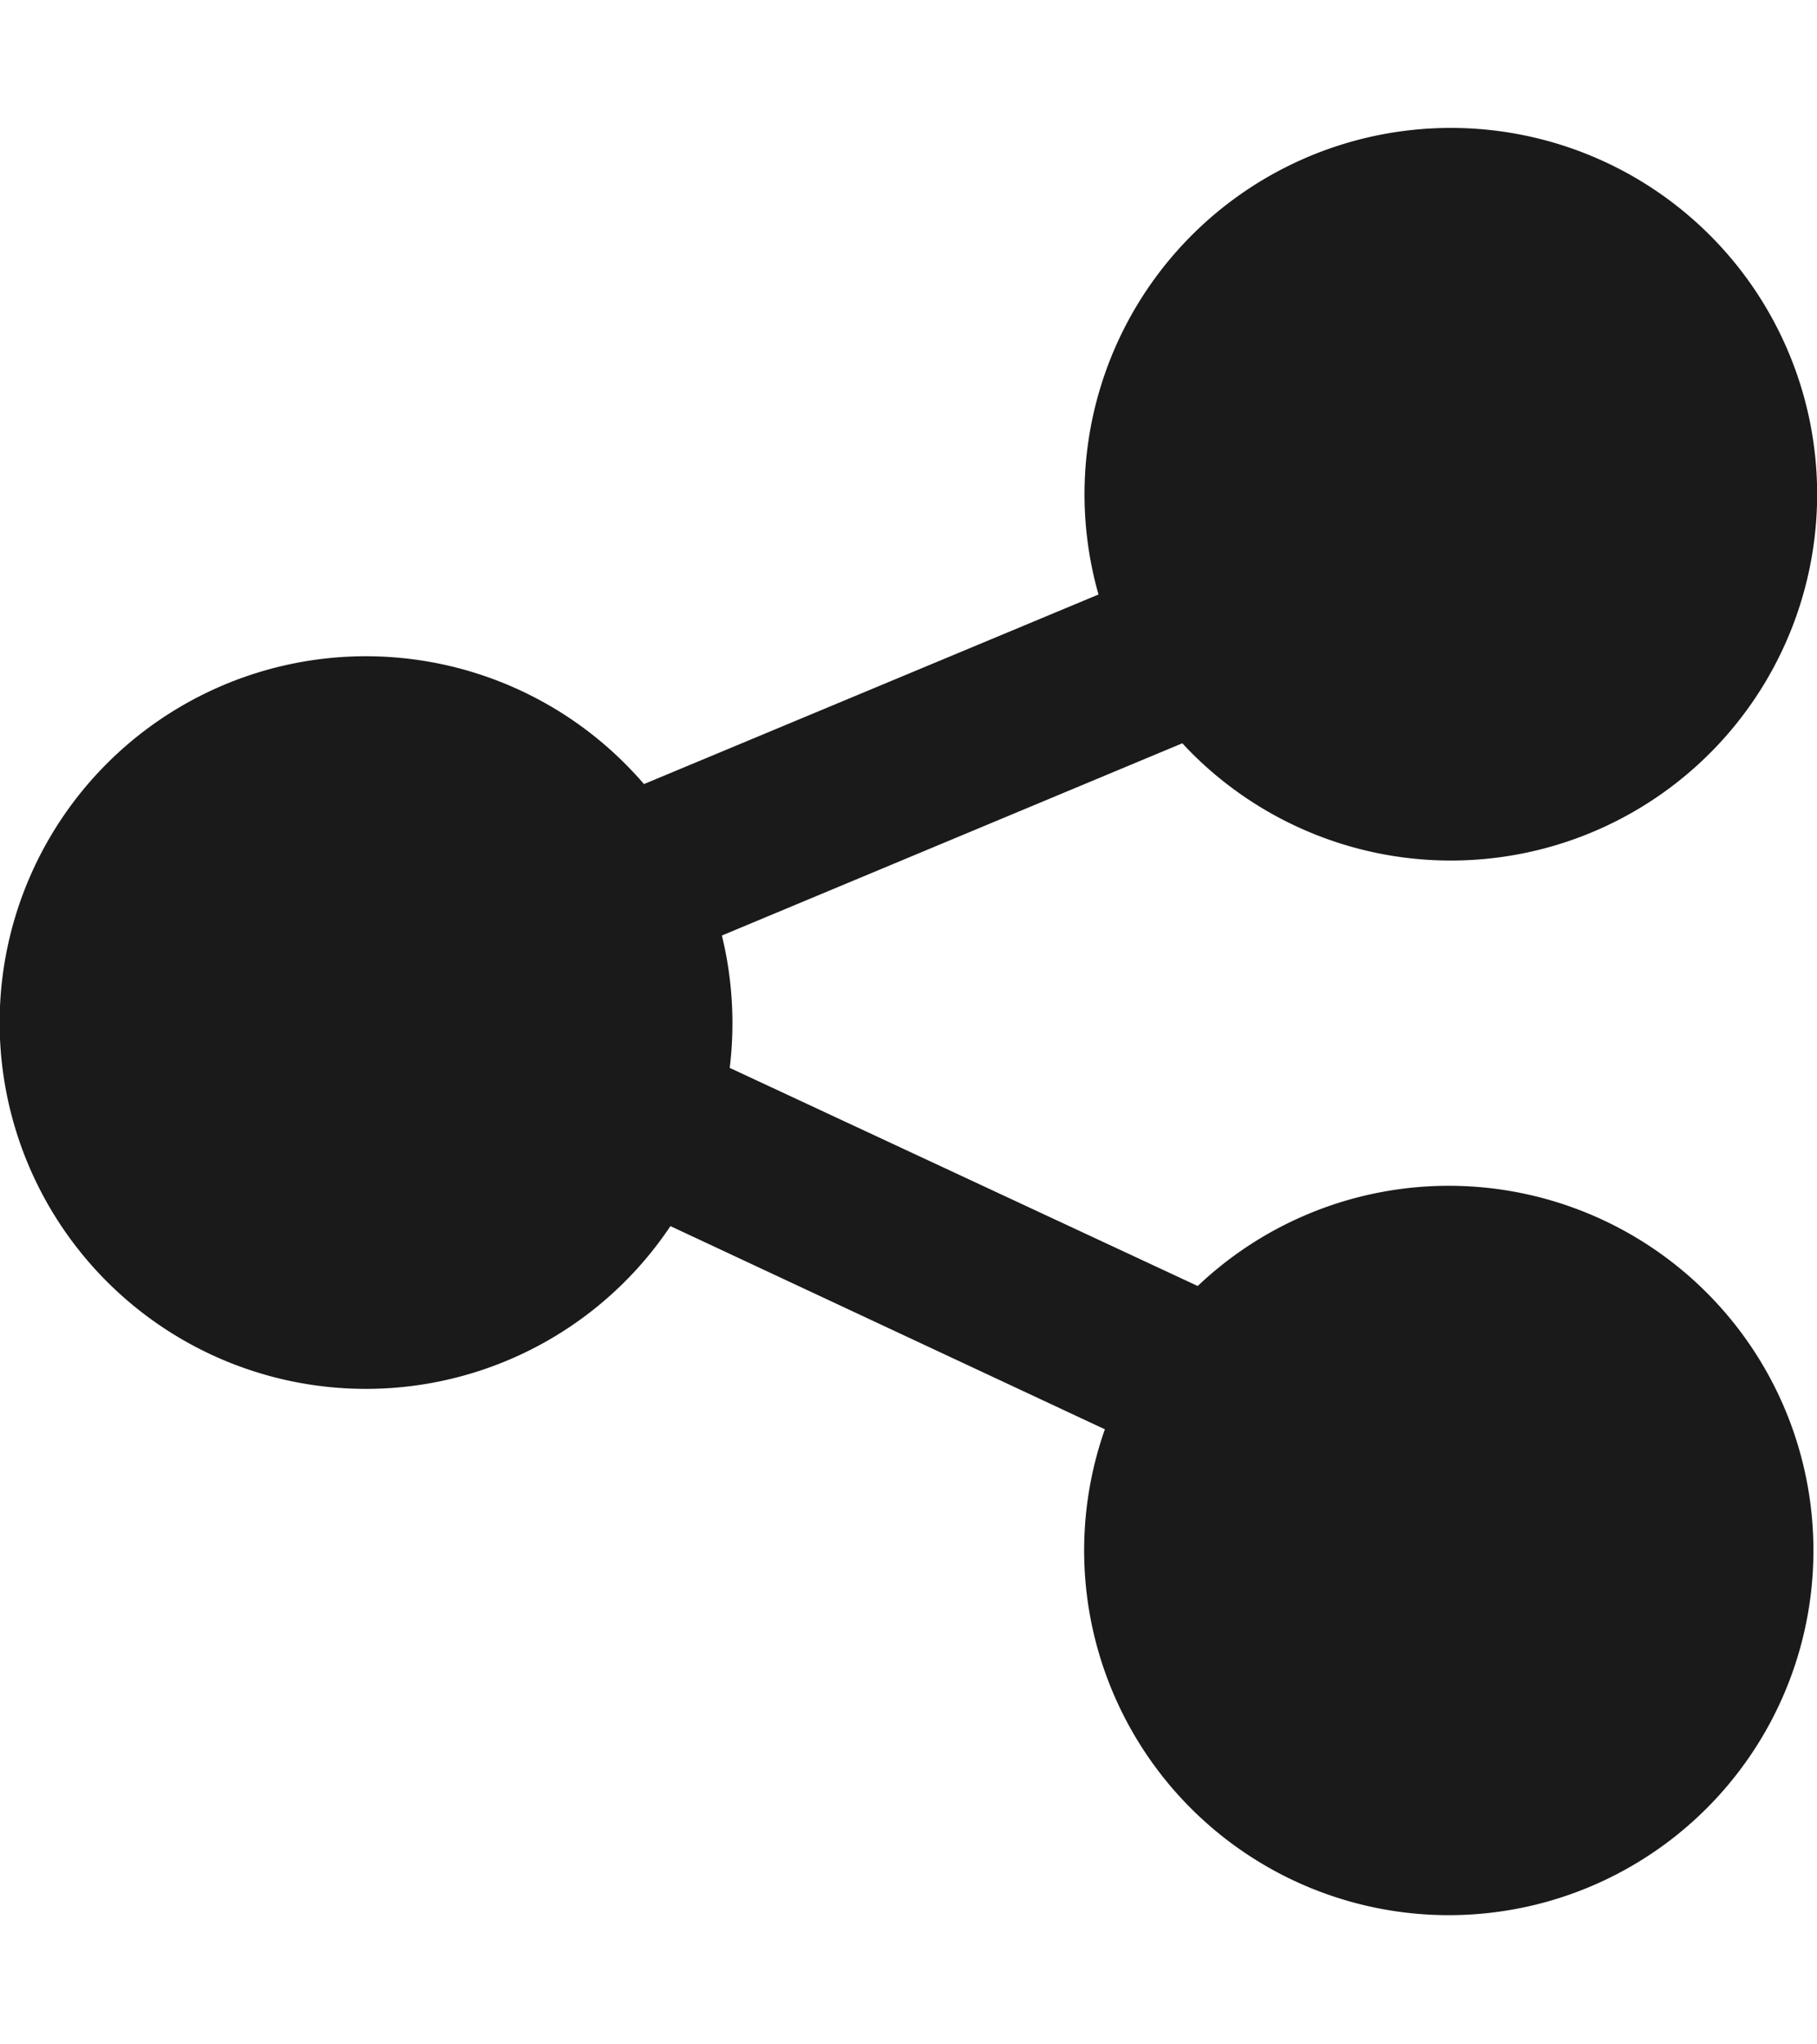             <svg
              xmlns="http://www.w3.org/2000/svg"
              id="Layer_1"
              dataName="Layer 1"
              height="18px"
              width="16px"
              viewBox="0 0 122.88 120.94"
            >
              <path
                d="M98.11,0A24.77,24.77,0,1,1,80.6,42.28c-.22-.22-.43-.44-.64-.67l-31.14,13a25,25,0,0,1,.53,8.95L81,78.31A24.66,24.66,0,1,1,74.72,88L45.34,74.26A24.77,24.77,0,1,1,42.28,43c.44.44.87.9,1.27,1.37L74.29,31.55A24.77,24.77,0,0,1,98.11,0Z"
                fill="#1A1A1A"
              />
            </svg>